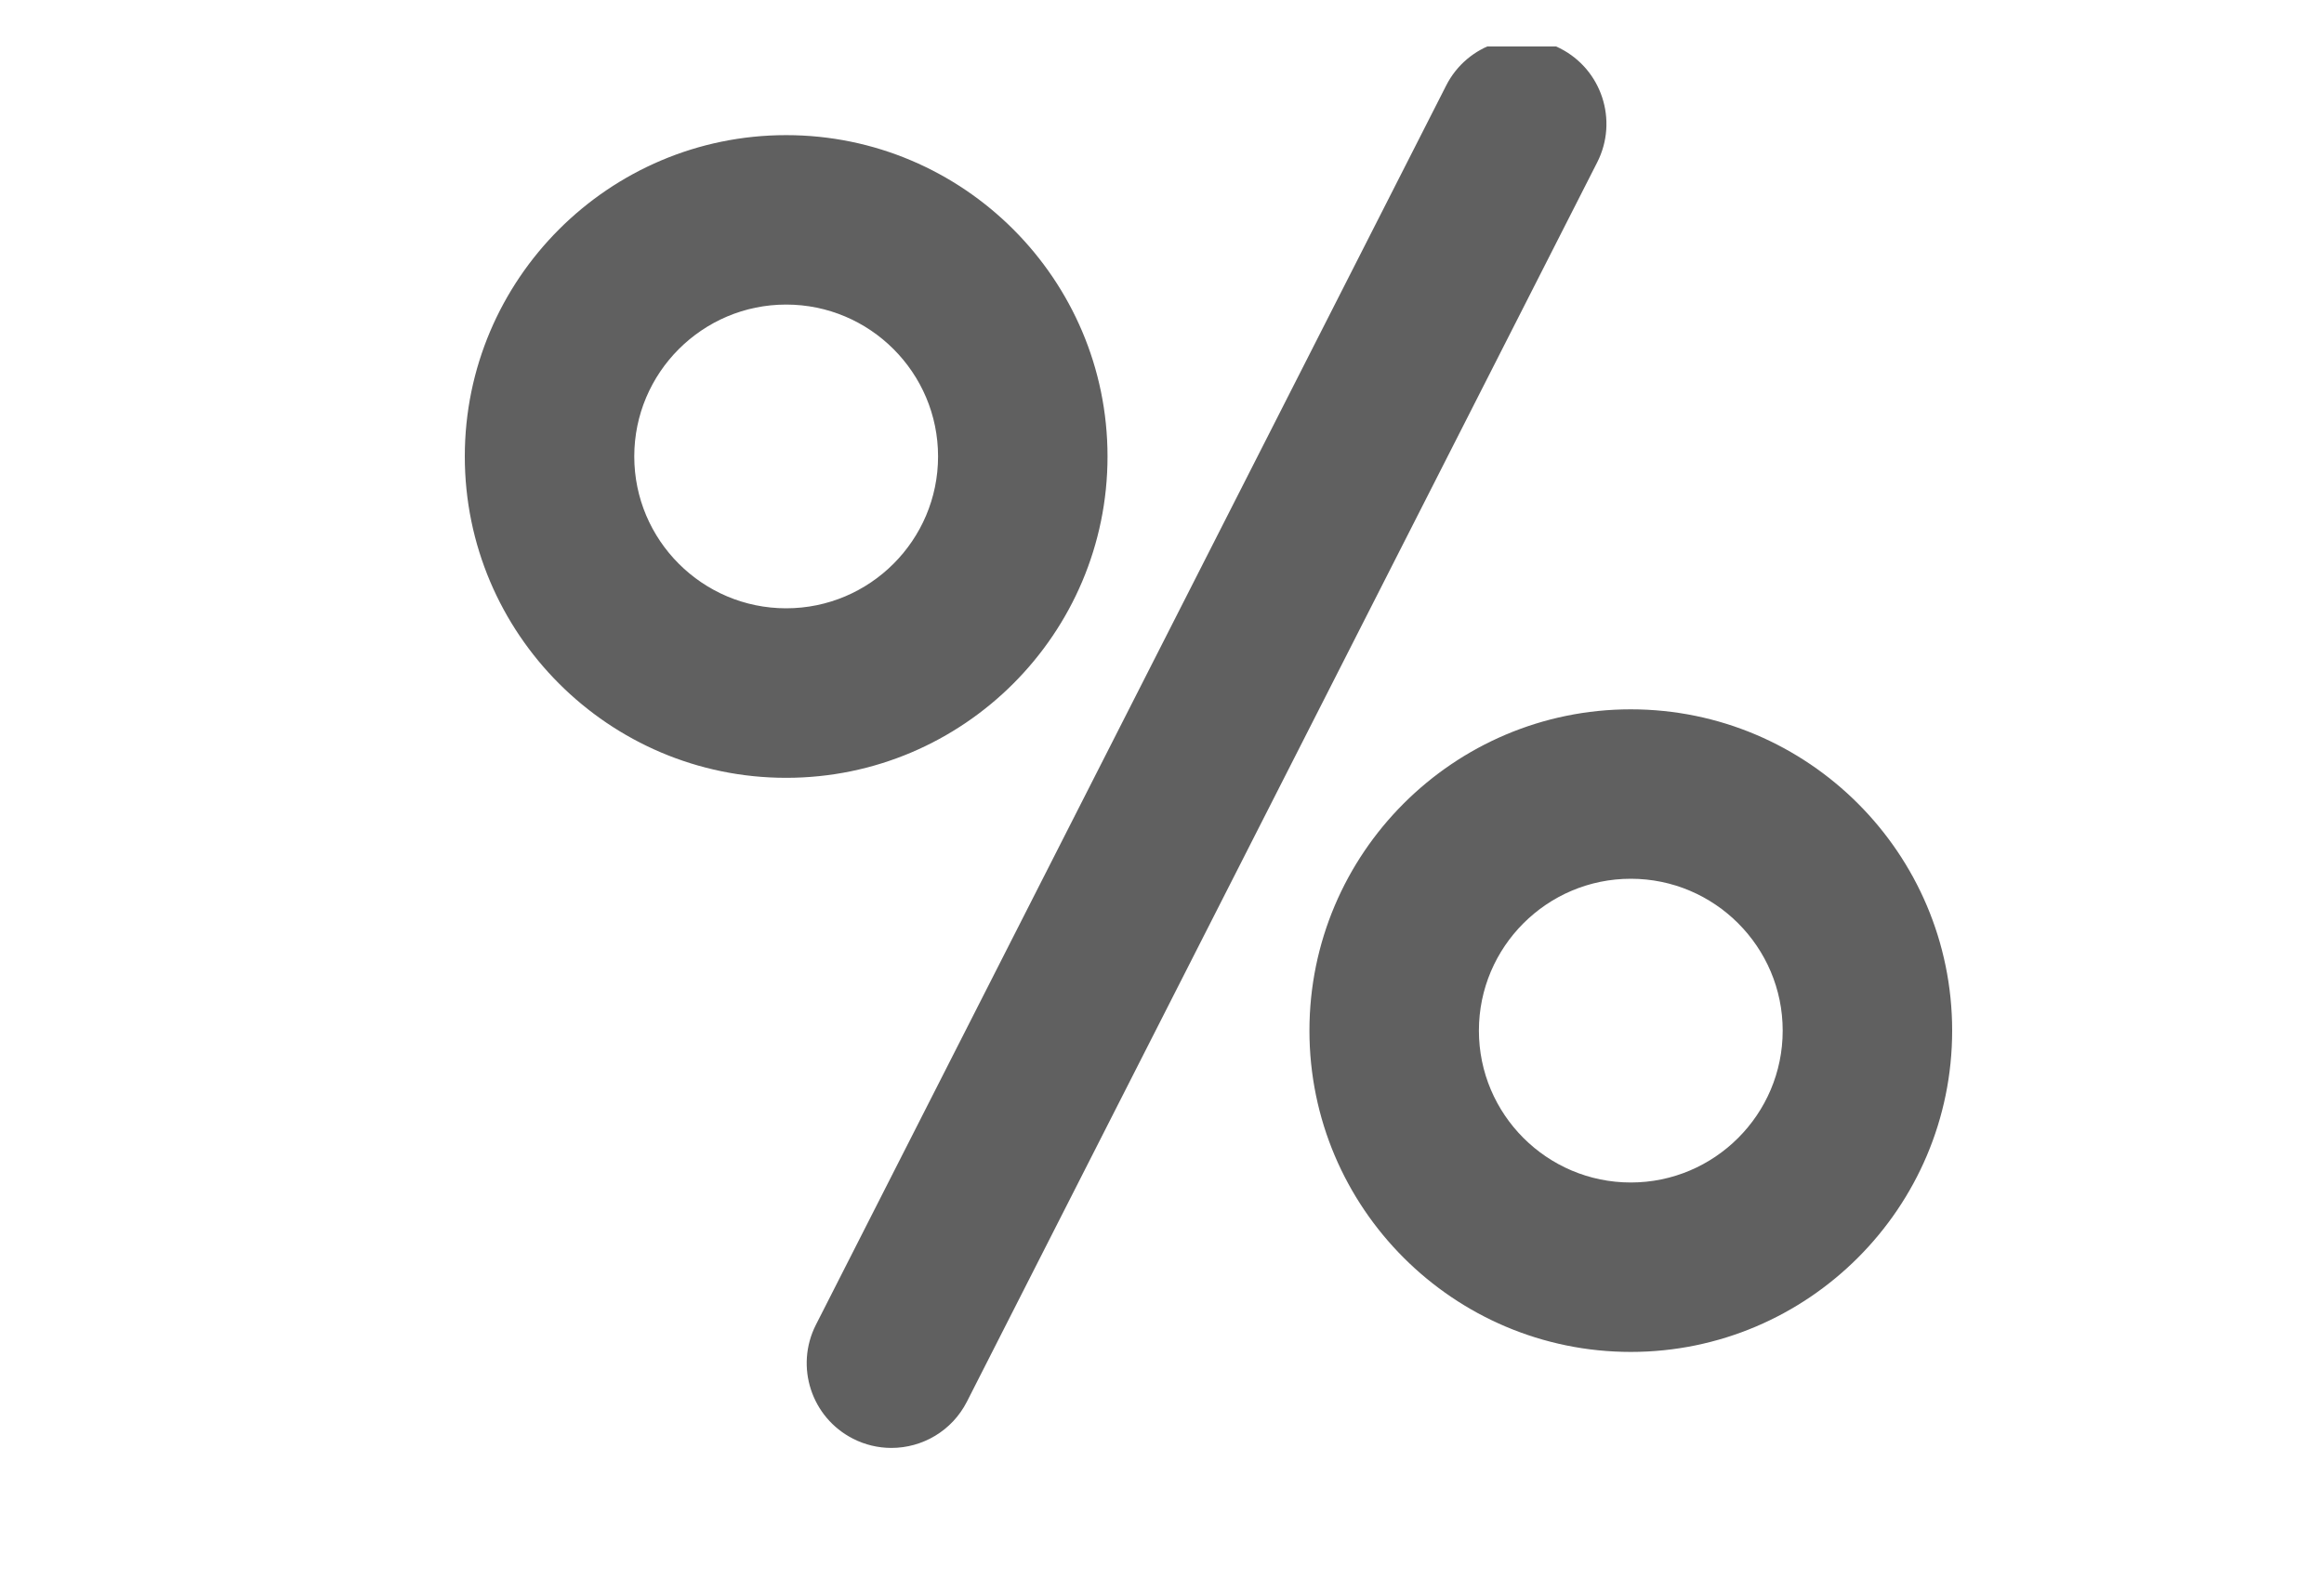<svg width="25" height="17" viewBox="0 0 25 17" fill="none" xmlns="http://www.w3.org/2000/svg">
<g clip-path="url(#clip0_148_657)">
<path d="M16.782 0.52C16.334 0.292 15.785 0.471 15.557 0.92L8.777 14.254C8.549 14.703 8.728 15.252 9.177 15.48C9.304 15.545 9.446 15.579 9.589 15.579C9.921 15.579 10.241 15.397 10.402 15.08L17.182 1.746C17.41 1.297 17.231 0.748 16.782 0.52ZM11.914 4.911C11.914 3.005 10.363 1.454 8.457 1.454C6.551 1.454 5 3.005 5 4.911C5 6.818 6.551 8.369 8.457 8.369C10.364 8.369 11.914 6.818 11.914 4.911ZM8.457 6.545C7.556 6.545 6.823 5.812 6.823 4.911C6.823 4.01 7.556 3.277 8.457 3.277C9.358 3.277 10.091 4.01 10.091 4.911C10.091 5.812 9.358 6.545 8.457 6.545ZM17.543 7.632C15.636 7.632 14.086 9.183 14.086 11.089C14.086 12.995 15.636 14.546 17.543 14.546C19.449 14.546 21 12.995 21 11.089C21 9.182 19.449 7.632 17.543 7.632ZM17.543 12.723C16.642 12.723 15.909 11.99 15.909 11.089C15.909 10.188 16.642 9.455 17.543 9.455C18.444 9.455 19.177 10.188 19.177 11.089C19.177 11.99 18.444 12.723 17.543 12.723Z" fill="#606060"/>
</g>
<defs>
<clipPath id="clip0_148_657">
<rect width="25" height="16" fill="white" transform="translate(0 0.5)"/>
</clipPath>
</defs>
</svg>
